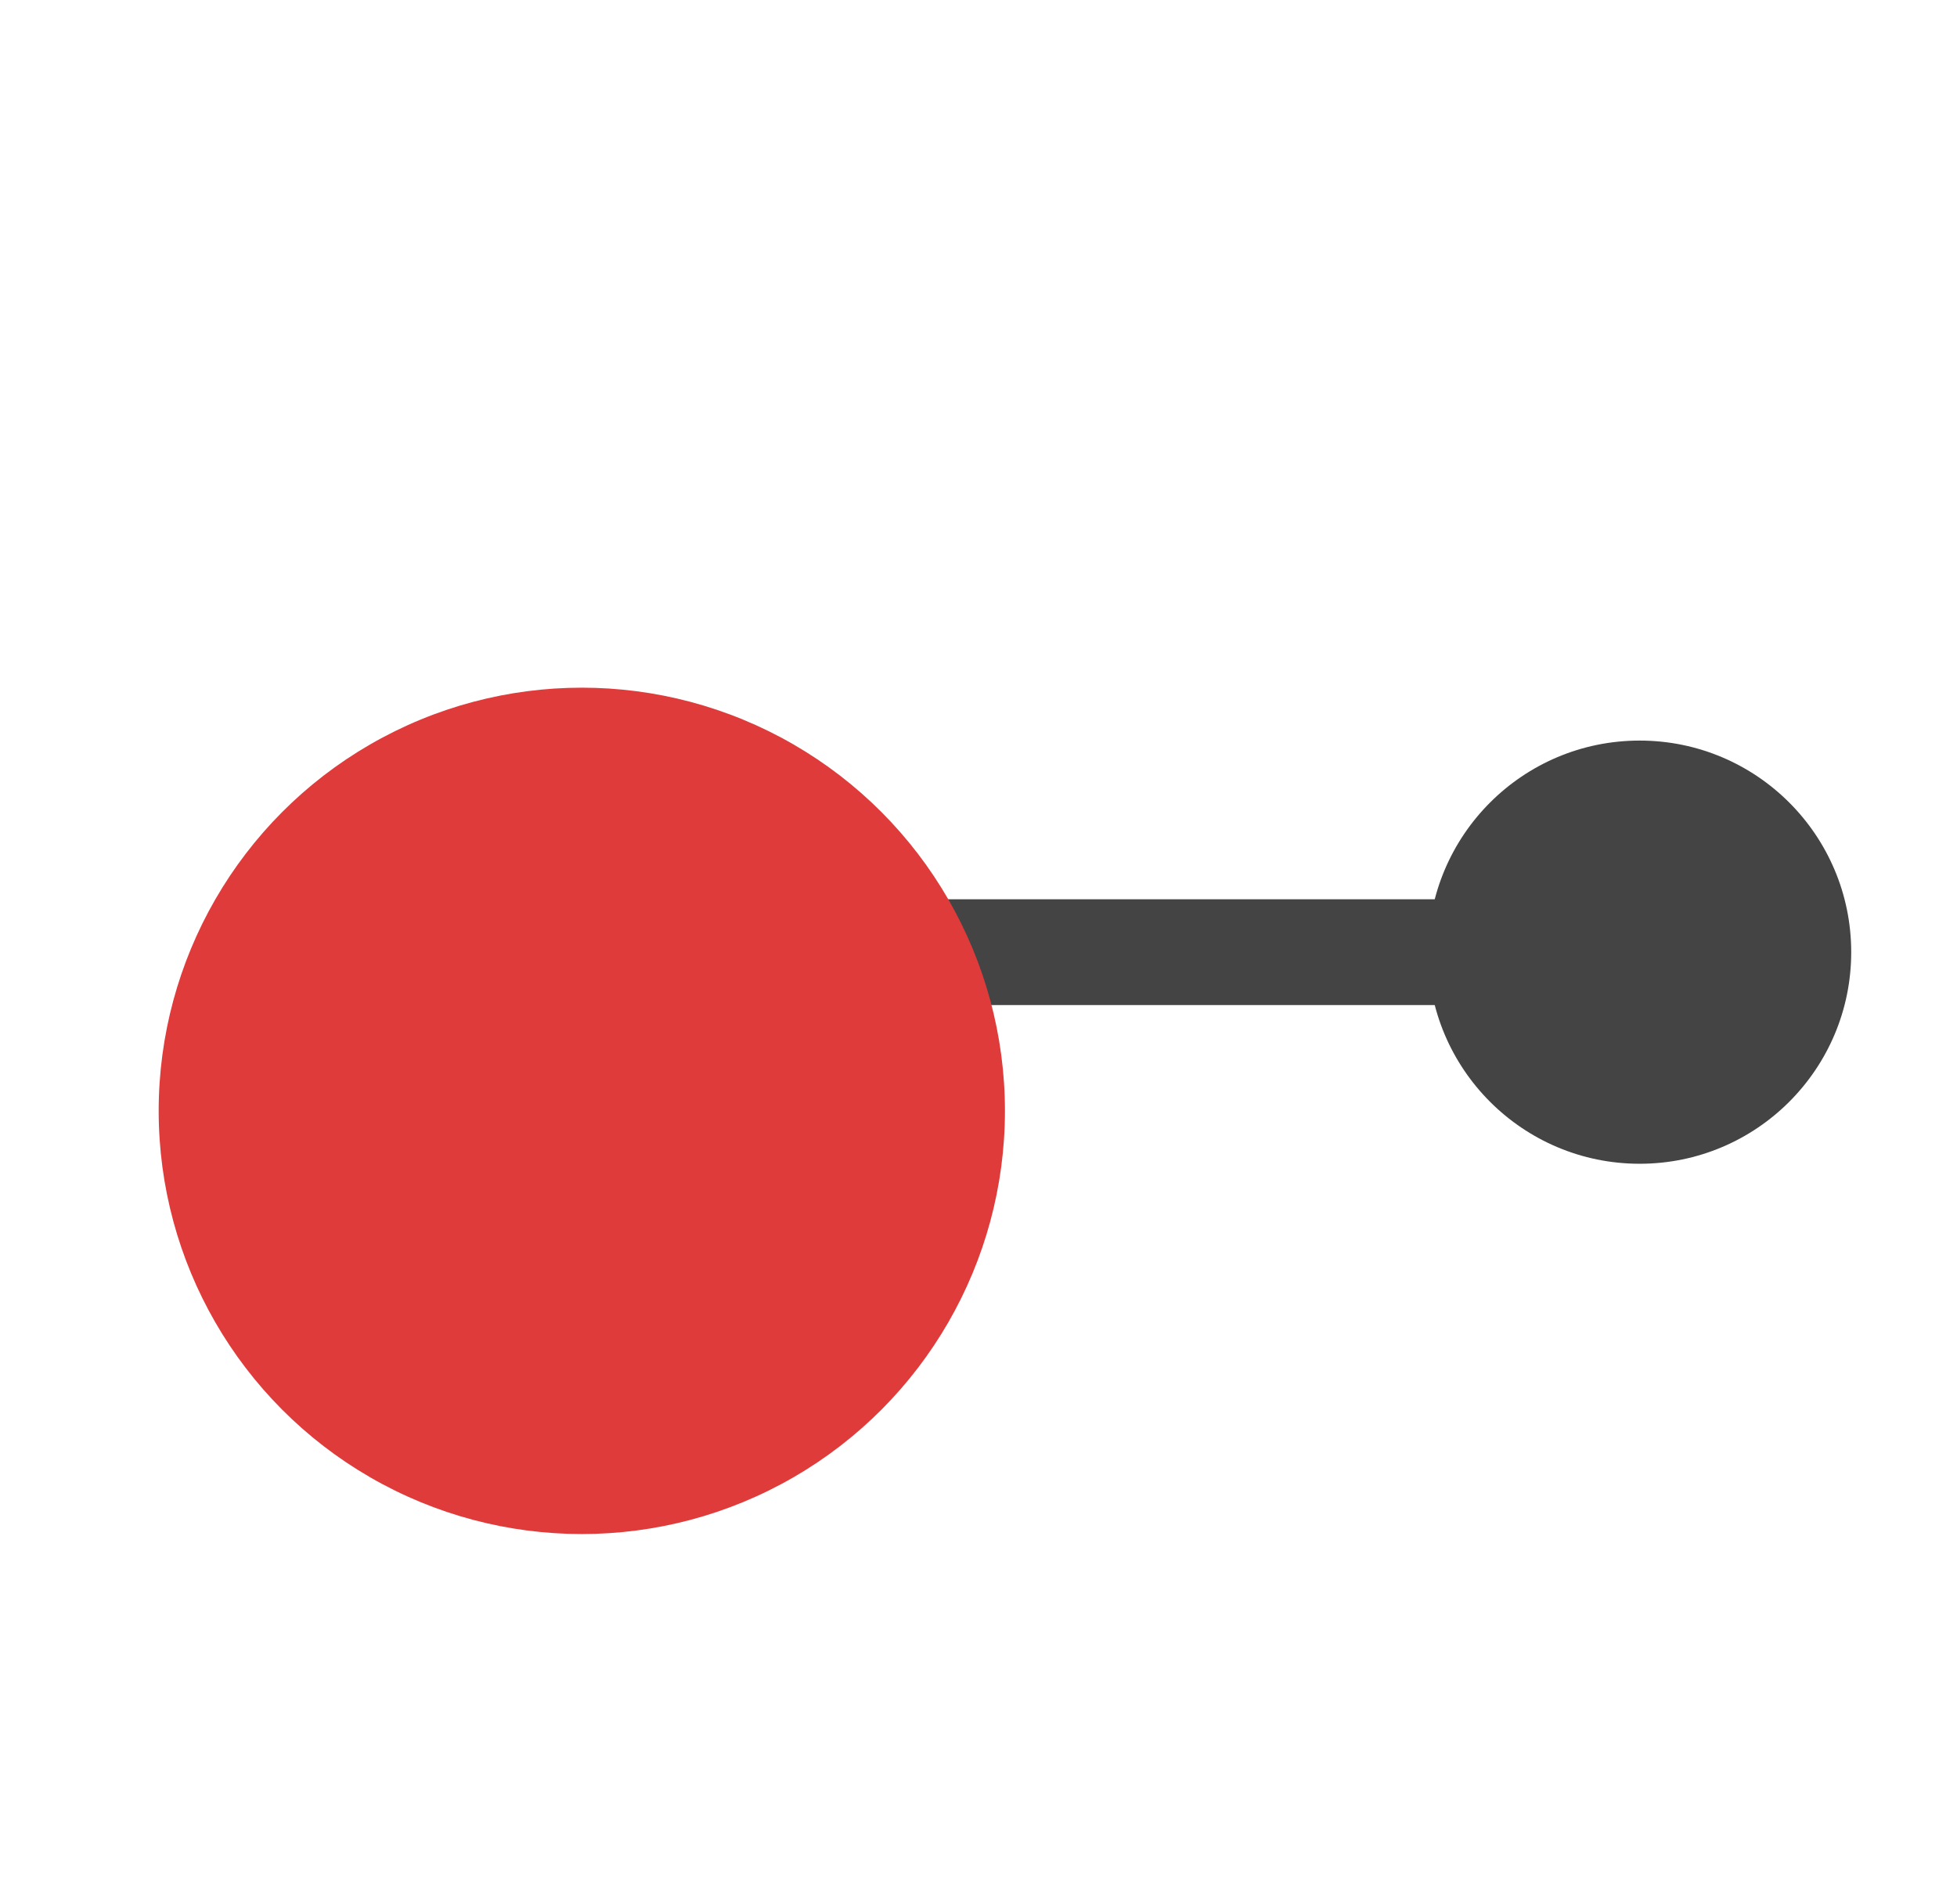 <svg width="37" height="36" viewBox="0 0 37 36" fill="none" xmlns="http://www.w3.org/2000/svg">
<line x1="9" y1="18" x2="28" y2="18" stroke="#444444" stroke-width="2"/>
<g filter="url(#filter0_d)">
<circle cx="11" cy="18" r="8" fill="#E03B3B"/>
</g>
<circle cx="31" cy="18" r="4" fill="#444444"/>
<defs>
<filter id="filter0_d" x="0" y="10" width="22" height="22" filterUnits="userSpaceOnUse" color-interpolation-filters="sRGB">
<feFlood flood-opacity="0" result="BackgroundImageFix"/>
<feColorMatrix in="SourceAlpha" type="matrix" values="0 0 0 0 0 0 0 0 0 0 0 0 0 0 0 0 0 0 127 0"/>
<feMorphology radius="2" operator="erode" in="SourceAlpha" result="effect1_dropShadow"/>
<feOffset dy="3"/>
<feGaussianBlur stdDeviation="2.5"/>
<feColorMatrix type="matrix" values="0 0 0 0 0.612 0 0 0 0 0.098 0 0 0 0 0.098 0 0 0 0.5 0"/>
<feBlend mode="normal" in2="BackgroundImageFix" result="effect1_dropShadow"/>
<feBlend mode="normal" in="SourceGraphic" in2="effect1_dropShadow" result="shape"/>
</filter>
</defs>
</svg>
